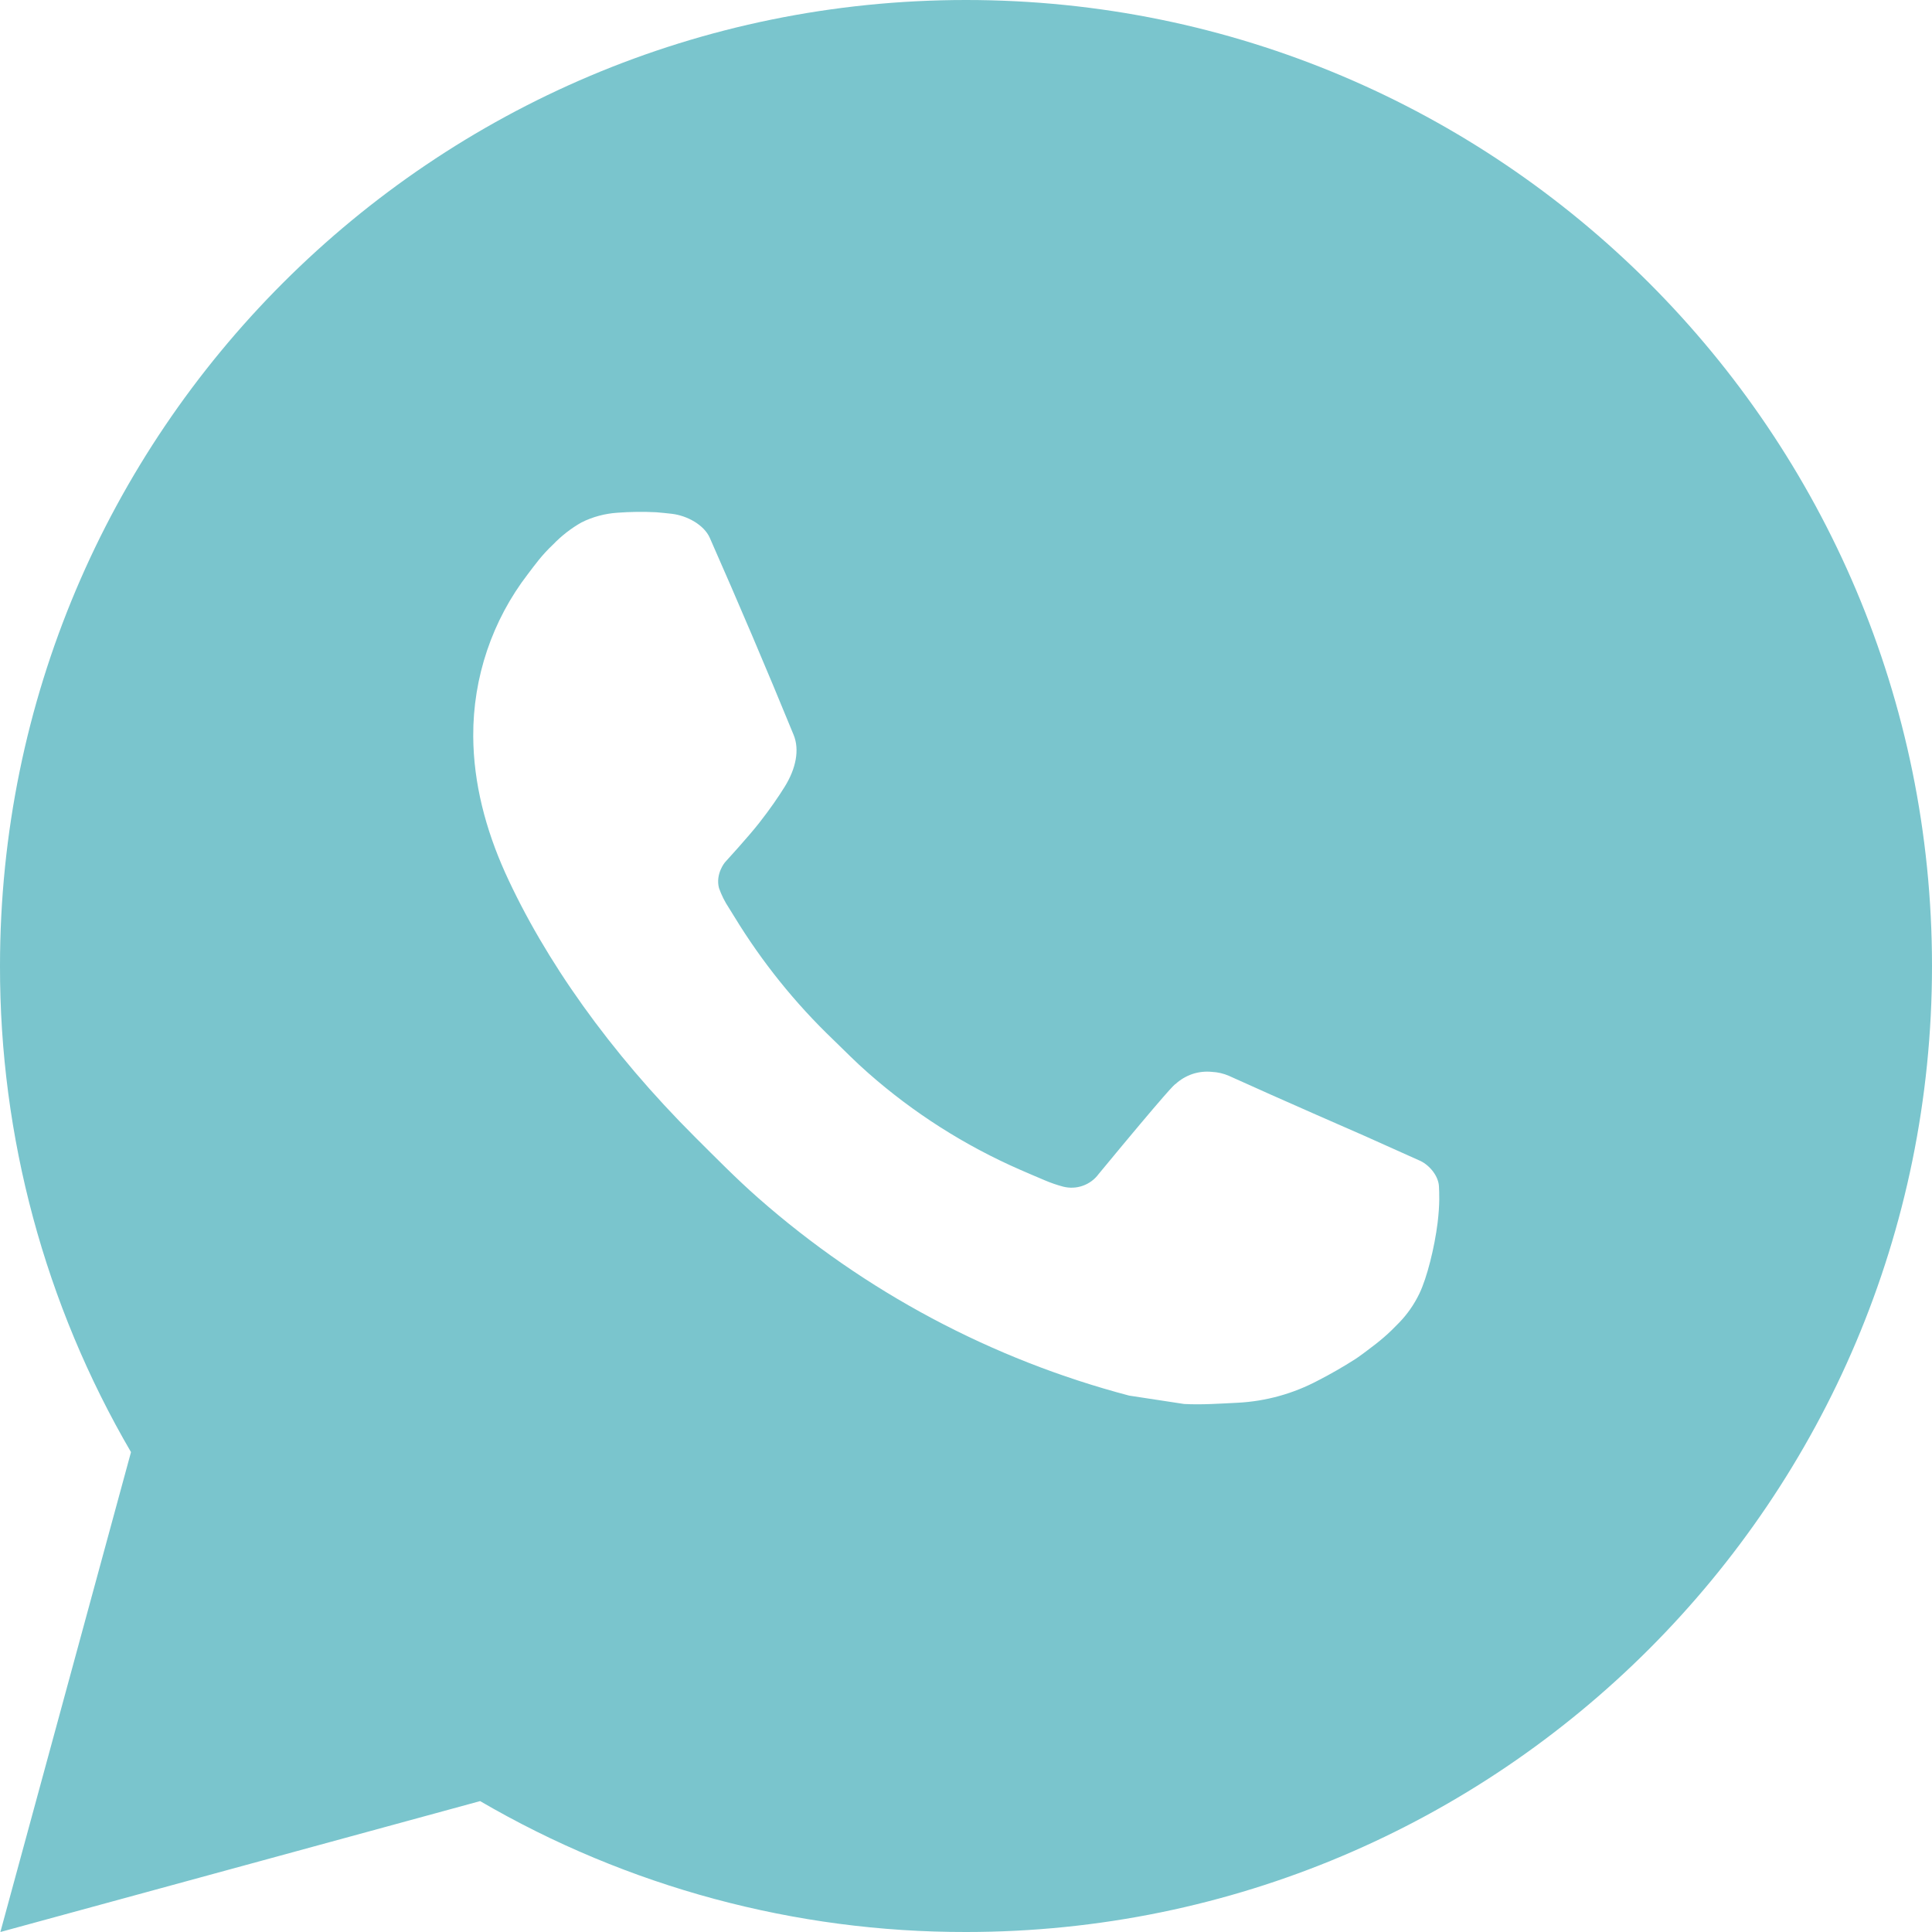 <svg width="36" height="36" viewBox="0 0 36 36" fill="none" xmlns="http://www.w3.org/2000/svg">
<g clip-path="url(#clip0_96_968)">
<path d="M18 0C27.941 0 36 8.059 36 18C36 27.941 27.941 36 18 36C14.819 36.005 11.694 35.163 8.946 33.561L0.007 36L2.441 27.058C0.837 24.309 -0.005 21.182 2.49844e-05 18C2.49844e-05 8.059 8.059 0 18 0ZM11.866 9.54L11.506 9.554C11.273 9.569 11.045 9.63 10.836 9.734C10.641 9.845 10.463 9.983 10.307 10.145C10.091 10.348 9.968 10.525 9.837 10.696C9.171 11.561 8.813 12.624 8.818 13.716C8.822 14.598 9.052 15.457 9.412 16.259C10.148 17.883 11.36 19.602 12.958 21.195C13.343 21.578 13.721 21.964 14.128 22.322C16.114 24.07 18.481 25.331 21.04 26.005L22.063 26.161C22.396 26.179 22.729 26.154 23.063 26.138C23.588 26.111 24.099 25.969 24.563 25.722C24.799 25.601 25.029 25.468 25.252 25.326C25.252 25.326 25.33 25.276 25.477 25.164C25.72 24.984 25.87 24.856 26.071 24.646C26.221 24.491 26.35 24.309 26.449 24.102C26.59 23.809 26.73 23.249 26.788 22.783C26.831 22.426 26.818 22.232 26.813 22.111C26.806 21.919 26.645 21.719 26.471 21.634L25.423 21.164C25.423 21.164 23.857 20.482 22.9 20.047C22.799 20.003 22.692 19.978 22.583 19.973C22.46 19.96 22.335 19.974 22.218 20.013C22.101 20.053 21.993 20.117 21.902 20.201C21.893 20.198 21.773 20.3 20.471 21.877C20.397 21.978 20.294 22.053 20.176 22.095C20.058 22.137 19.93 22.142 19.809 22.111C19.692 22.08 19.577 22.04 19.465 21.992C19.242 21.899 19.165 21.863 19.012 21.798C17.979 21.347 17.022 20.738 16.177 19.993C15.95 19.795 15.739 19.579 15.523 19.37C14.815 18.692 14.198 17.924 13.687 17.087L13.581 16.916C13.505 16.802 13.443 16.677 13.397 16.547C13.329 16.283 13.507 16.07 13.507 16.07C13.507 16.07 13.945 15.592 14.148 15.332C14.346 15.08 14.513 14.836 14.621 14.661C14.834 14.319 14.9 13.968 14.789 13.696C14.285 12.465 13.763 11.239 13.226 10.022C13.12 9.781 12.805 9.608 12.519 9.574C12.422 9.563 12.325 9.553 12.227 9.545C11.986 9.533 11.743 9.536 11.502 9.553L11.866 9.54Z" fill="#7AC5CD"/>
</g>
<defs>
<clipPath id="clip0_96_968">
<rect width="36" height="36" fill="white"/>
</clipPath>
</defs>
</svg>
